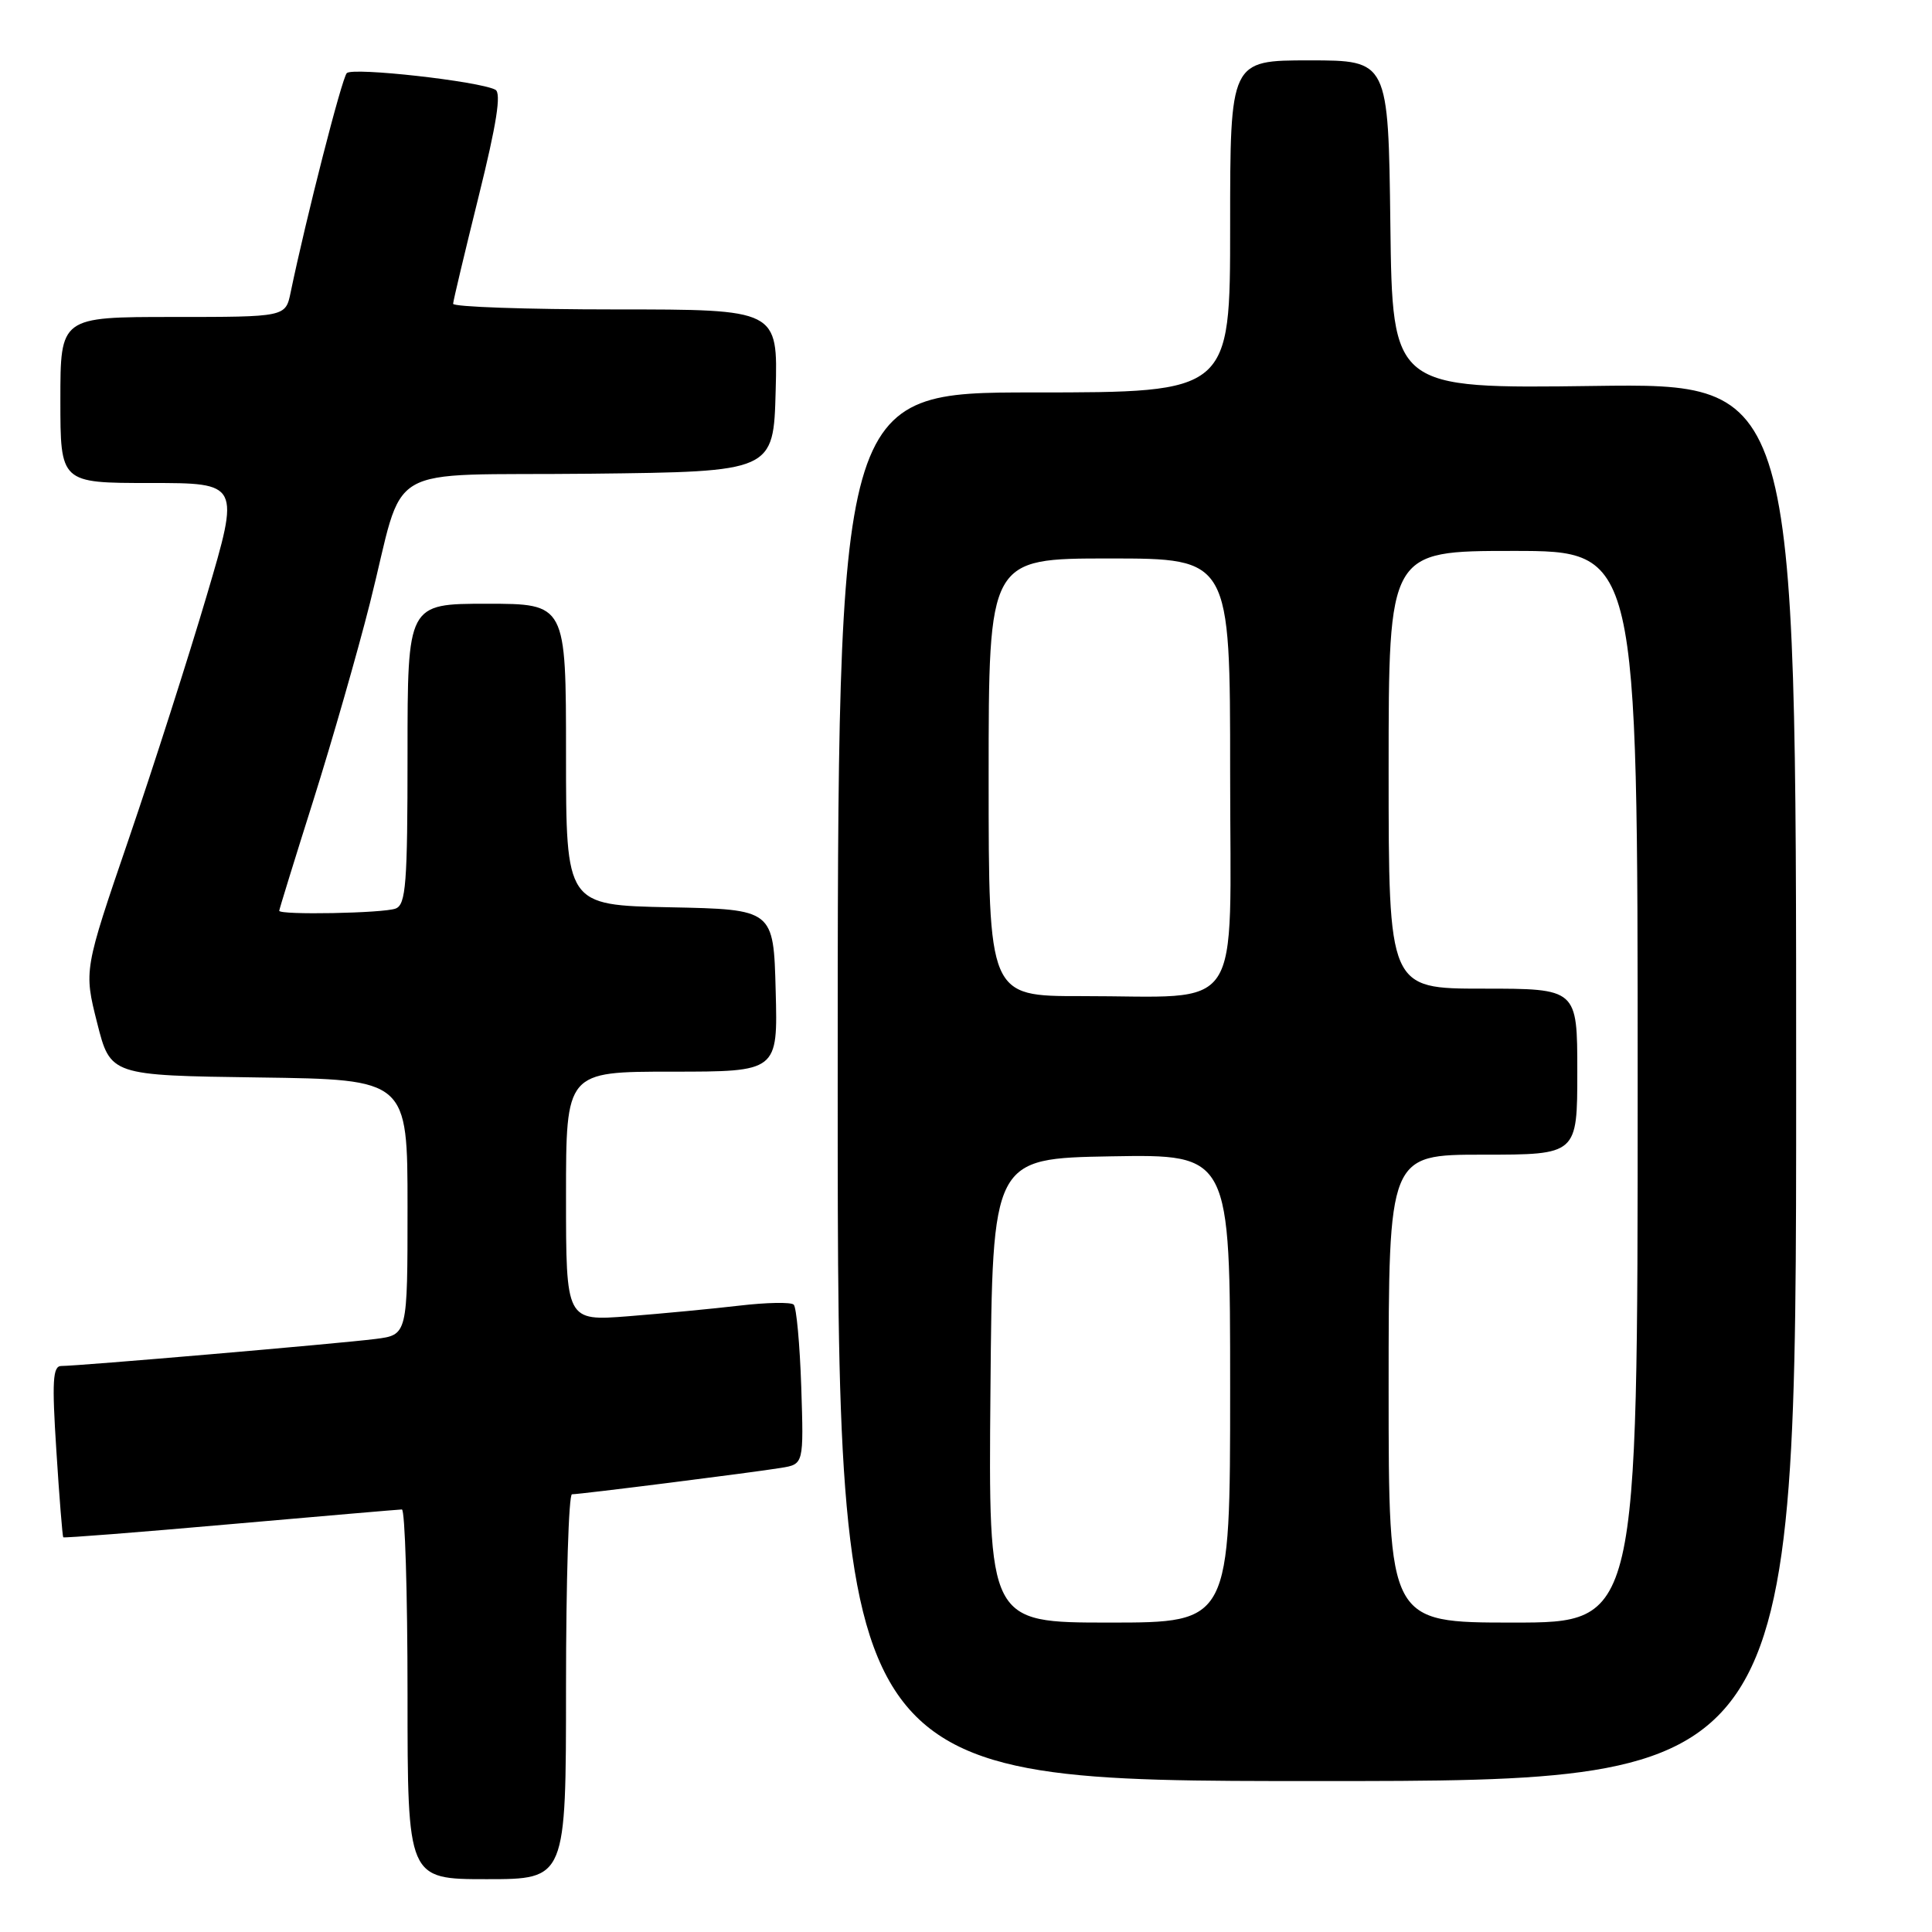 <?xml version="1.0" encoding="UTF-8" standalone="no"?>
<!DOCTYPE svg PUBLIC "-//W3C//DTD SVG 1.1//EN" "http://www.w3.org/Graphics/SVG/1.1/DTD/svg11.dtd" >
<svg xmlns="http://www.w3.org/2000/svg" xmlns:xlink="http://www.w3.org/1999/xlink" version="1.1" viewBox="0 0 256 256">
 <g >
 <path fill="currentColor"
d=" M 75.00 223.50 C 75.00 209.47 75.36 198.00 75.79 198.00 C 76.90 198.00 99.86 195.10 103.50 194.50 C 106.50 194.01 106.50 194.01 106.17 183.75 C 105.98 178.11 105.53 173.21 105.17 172.87 C 104.80 172.52 101.58 172.58 98.00 173.00 C 94.42 173.42 87.79 174.05 83.25 174.41 C 75.00 175.05 75.00 175.05 75.00 158.52 C 75.00 142.00 75.00 142.00 89.03 142.00 C 103.07 142.00 103.07 142.00 102.78 131.25 C 102.50 120.50 102.50 120.50 88.75 120.22 C 75.00 119.94 75.00 119.94 75.00 99.97 C 75.00 80.00 75.00 80.00 64.50 80.00 C 54.00 80.00 54.00 80.00 54.00 99.89 C 54.00 117.11 53.79 119.87 52.42 120.39 C 50.82 121.01 37.00 121.27 37.00 120.68 C 37.00 120.51 39.03 113.92 41.52 106.05 C 44.00 98.18 47.37 86.44 49.01 79.95 C 53.84 60.83 50.02 63.08 78.22 62.77 C 102.50 62.50 102.50 62.50 102.78 51.75 C 103.07 41.00 103.07 41.00 81.53 41.00 C 69.69 41.00 60.02 40.66 60.04 40.25 C 60.06 39.84 61.59 33.42 63.43 26.00 C 65.81 16.41 66.45 12.32 65.64 11.89 C 63.50 10.76 46.72 8.88 45.95 9.69 C 45.29 10.39 40.57 28.84 38.51 38.75 C 37.84 42.00 37.84 42.00 22.92 42.00 C 8.00 42.00 8.00 42.00 8.00 53.00 C 8.00 64.00 8.00 64.00 19.90 64.00 C 31.80 64.00 31.80 64.00 27.40 78.89 C 24.98 87.08 20.33 101.61 17.06 111.17 C 11.11 128.56 11.11 128.56 12.87 135.53 C 14.63 142.50 14.63 142.50 34.31 142.77 C 54.00 143.04 54.00 143.04 54.00 159.96 C 54.00 176.88 54.00 176.88 49.75 177.42 C 45.06 178.02 10.31 181.01 8.12 181.00 C 6.99 181.00 6.87 183.01 7.47 192.25 C 7.86 198.44 8.28 203.59 8.38 203.70 C 8.49 203.81 18.46 203.03 30.54 201.96 C 42.62 200.90 52.84 200.02 53.25 200.01 C 53.66 200.00 54.00 211.03 54.00 224.50 C 54.00 249.00 54.00 249.00 64.50 249.00 C 75.00 249.00 75.00 249.00 75.00 223.50 Z  M 238.00 143.39 C 238.00 50.78 238.00 50.78 211.25 51.14 C 184.50 51.50 184.50 51.50 184.23 29.75 C 183.96 8.00 183.96 8.00 173.48 8.00 C 163.00 8.00 163.00 8.00 163.00 30.00 C 163.00 52.00 163.00 52.00 137.00 52.00 C 111.00 52.00 111.00 52.00 111.00 144.00 C 111.00 236.00 111.00 236.00 174.50 236.00 C 238.00 236.00 238.00 236.00 238.00 143.39 Z  M 131.24 184.25 C 131.50 153.50 131.50 153.50 147.25 153.22 C 163.00 152.95 163.00 152.95 163.00 183.97 C 163.00 215.00 163.00 215.00 146.99 215.00 C 130.97 215.00 130.97 215.00 131.24 184.25 Z  M 184.00 184.00 C 184.00 153.00 184.00 153.00 196.50 153.00 C 209.00 153.00 209.00 153.00 209.00 142.00 C 209.00 131.00 209.00 131.00 196.50 131.00 C 184.00 131.00 184.00 131.00 184.00 102.00 C 184.00 73.00 184.00 73.00 200.50 73.00 C 217.00 73.00 217.00 73.00 217.00 144.00 C 217.00 215.00 217.00 215.00 200.50 215.00 C 184.00 215.00 184.00 215.00 184.00 184.00 Z  M 131.00 103.00 C 131.00 74.00 131.00 74.00 147.00 74.00 C 163.00 74.00 163.00 74.00 163.00 102.37 C 163.00 135.12 165.10 131.97 143.25 131.99 C 131.00 132.00 131.00 132.00 131.00 103.00 Z "/>
</g>
</svg>